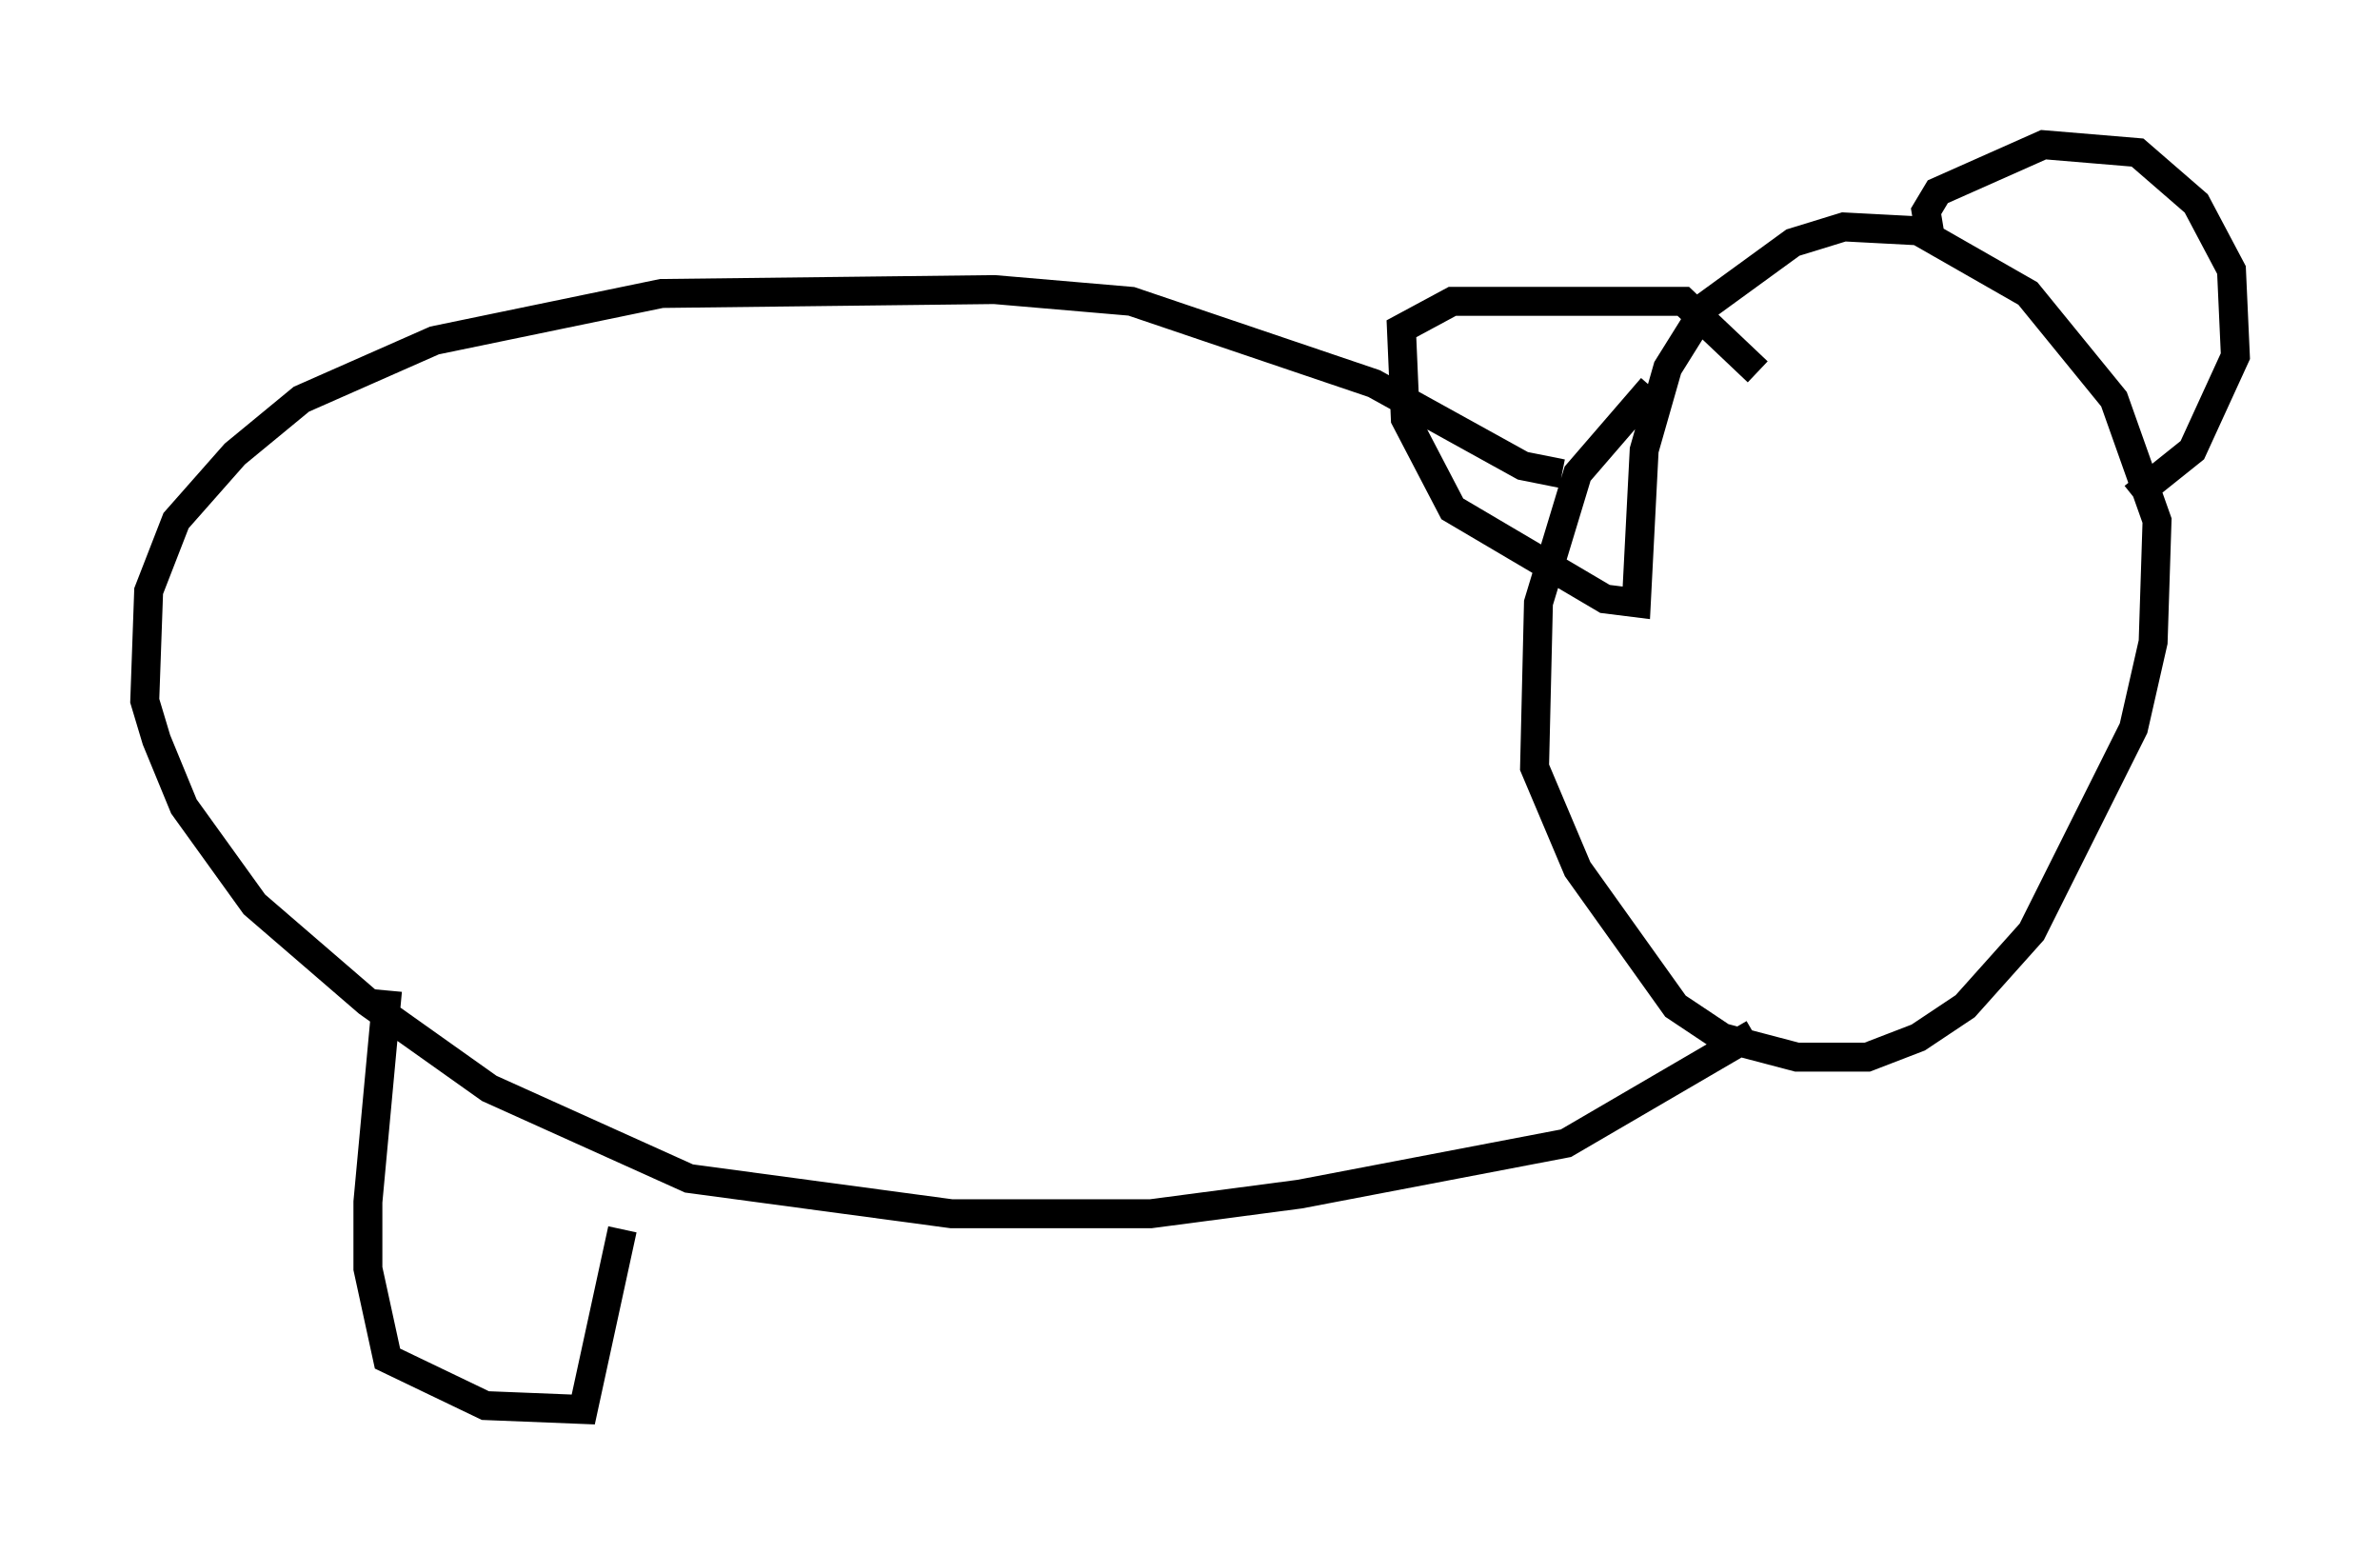 <?xml version="1.0" encoding="utf-8" ?>
<svg baseProfile="full" height="53.707" version="1.1" width="82.259" xmlns="http://www.w3.org/2000/svg" xmlns:ev="http://www.w3.org/2001/xml-events" xmlns:xlink="http://www.w3.org/1999/xlink"><defs /><rect fill="white" height="53.707" width="82.259" x="0" y="0" /><path d="M59.668, 12.713 m-2.571, 0.677 l-2.571, 2.977 -1.353, 4.465 l-0.135, 5.683 1.488, 3.518 l3.383, 4.736 1.624, 1.083 l2.571, 0.677 2.436, 0.0 l1.759, -0.677 1.624, -1.083 l2.3, -2.571 3.518, -7.036 l0.677, -2.977 0.135, -4.195 l-1.488, -4.195 -2.977, -3.654 l-3.789, -2.165 -2.571, -0.135 l-1.759, 0.541 -2.977, 2.165 l-1.353, 2.165 -0.812, 2.842 l-0.271, 5.277 -1.083, -0.135 l-5.277, -3.112 -1.624, -3.112 l-0.135, -3.112 1.759, -0.947 l7.984, 0.0 2.571, 2.436 m5.954, -4.736 l-0.135, -0.812 0.406, -0.677 l3.654, -1.624 3.248, 0.271 l2.03, 1.759 1.218, 2.3 l0.135, 2.977 -1.488, 3.248 l-2.03, 1.624 m-19.756, -0.812 l-1.353, -0.271 -5.142, -2.842 l-8.39, -2.842 -4.736, -0.406 l-11.502, 0.135 -7.848, 1.624 l-4.601, 2.03 -2.3, 1.894 l-2.03, 2.3 -0.947, 2.436 l-0.135, 3.789 0.406, 1.353 l0.947, 2.3 2.436, 3.383 l3.924, 3.383 4.195, 2.977 l6.901, 3.112 9.066, 1.218 l6.901, 0.0 5.142, -0.677 l9.202, -1.759 6.495, -3.789 m-47.225, -1.488 l-0.677, 7.307 0.0, 2.3 l0.677, 3.112 3.383, 1.624 l3.383, 0.135 1.353, -6.225 " fill="none" stroke="black" stroke-width="1" /></svg>